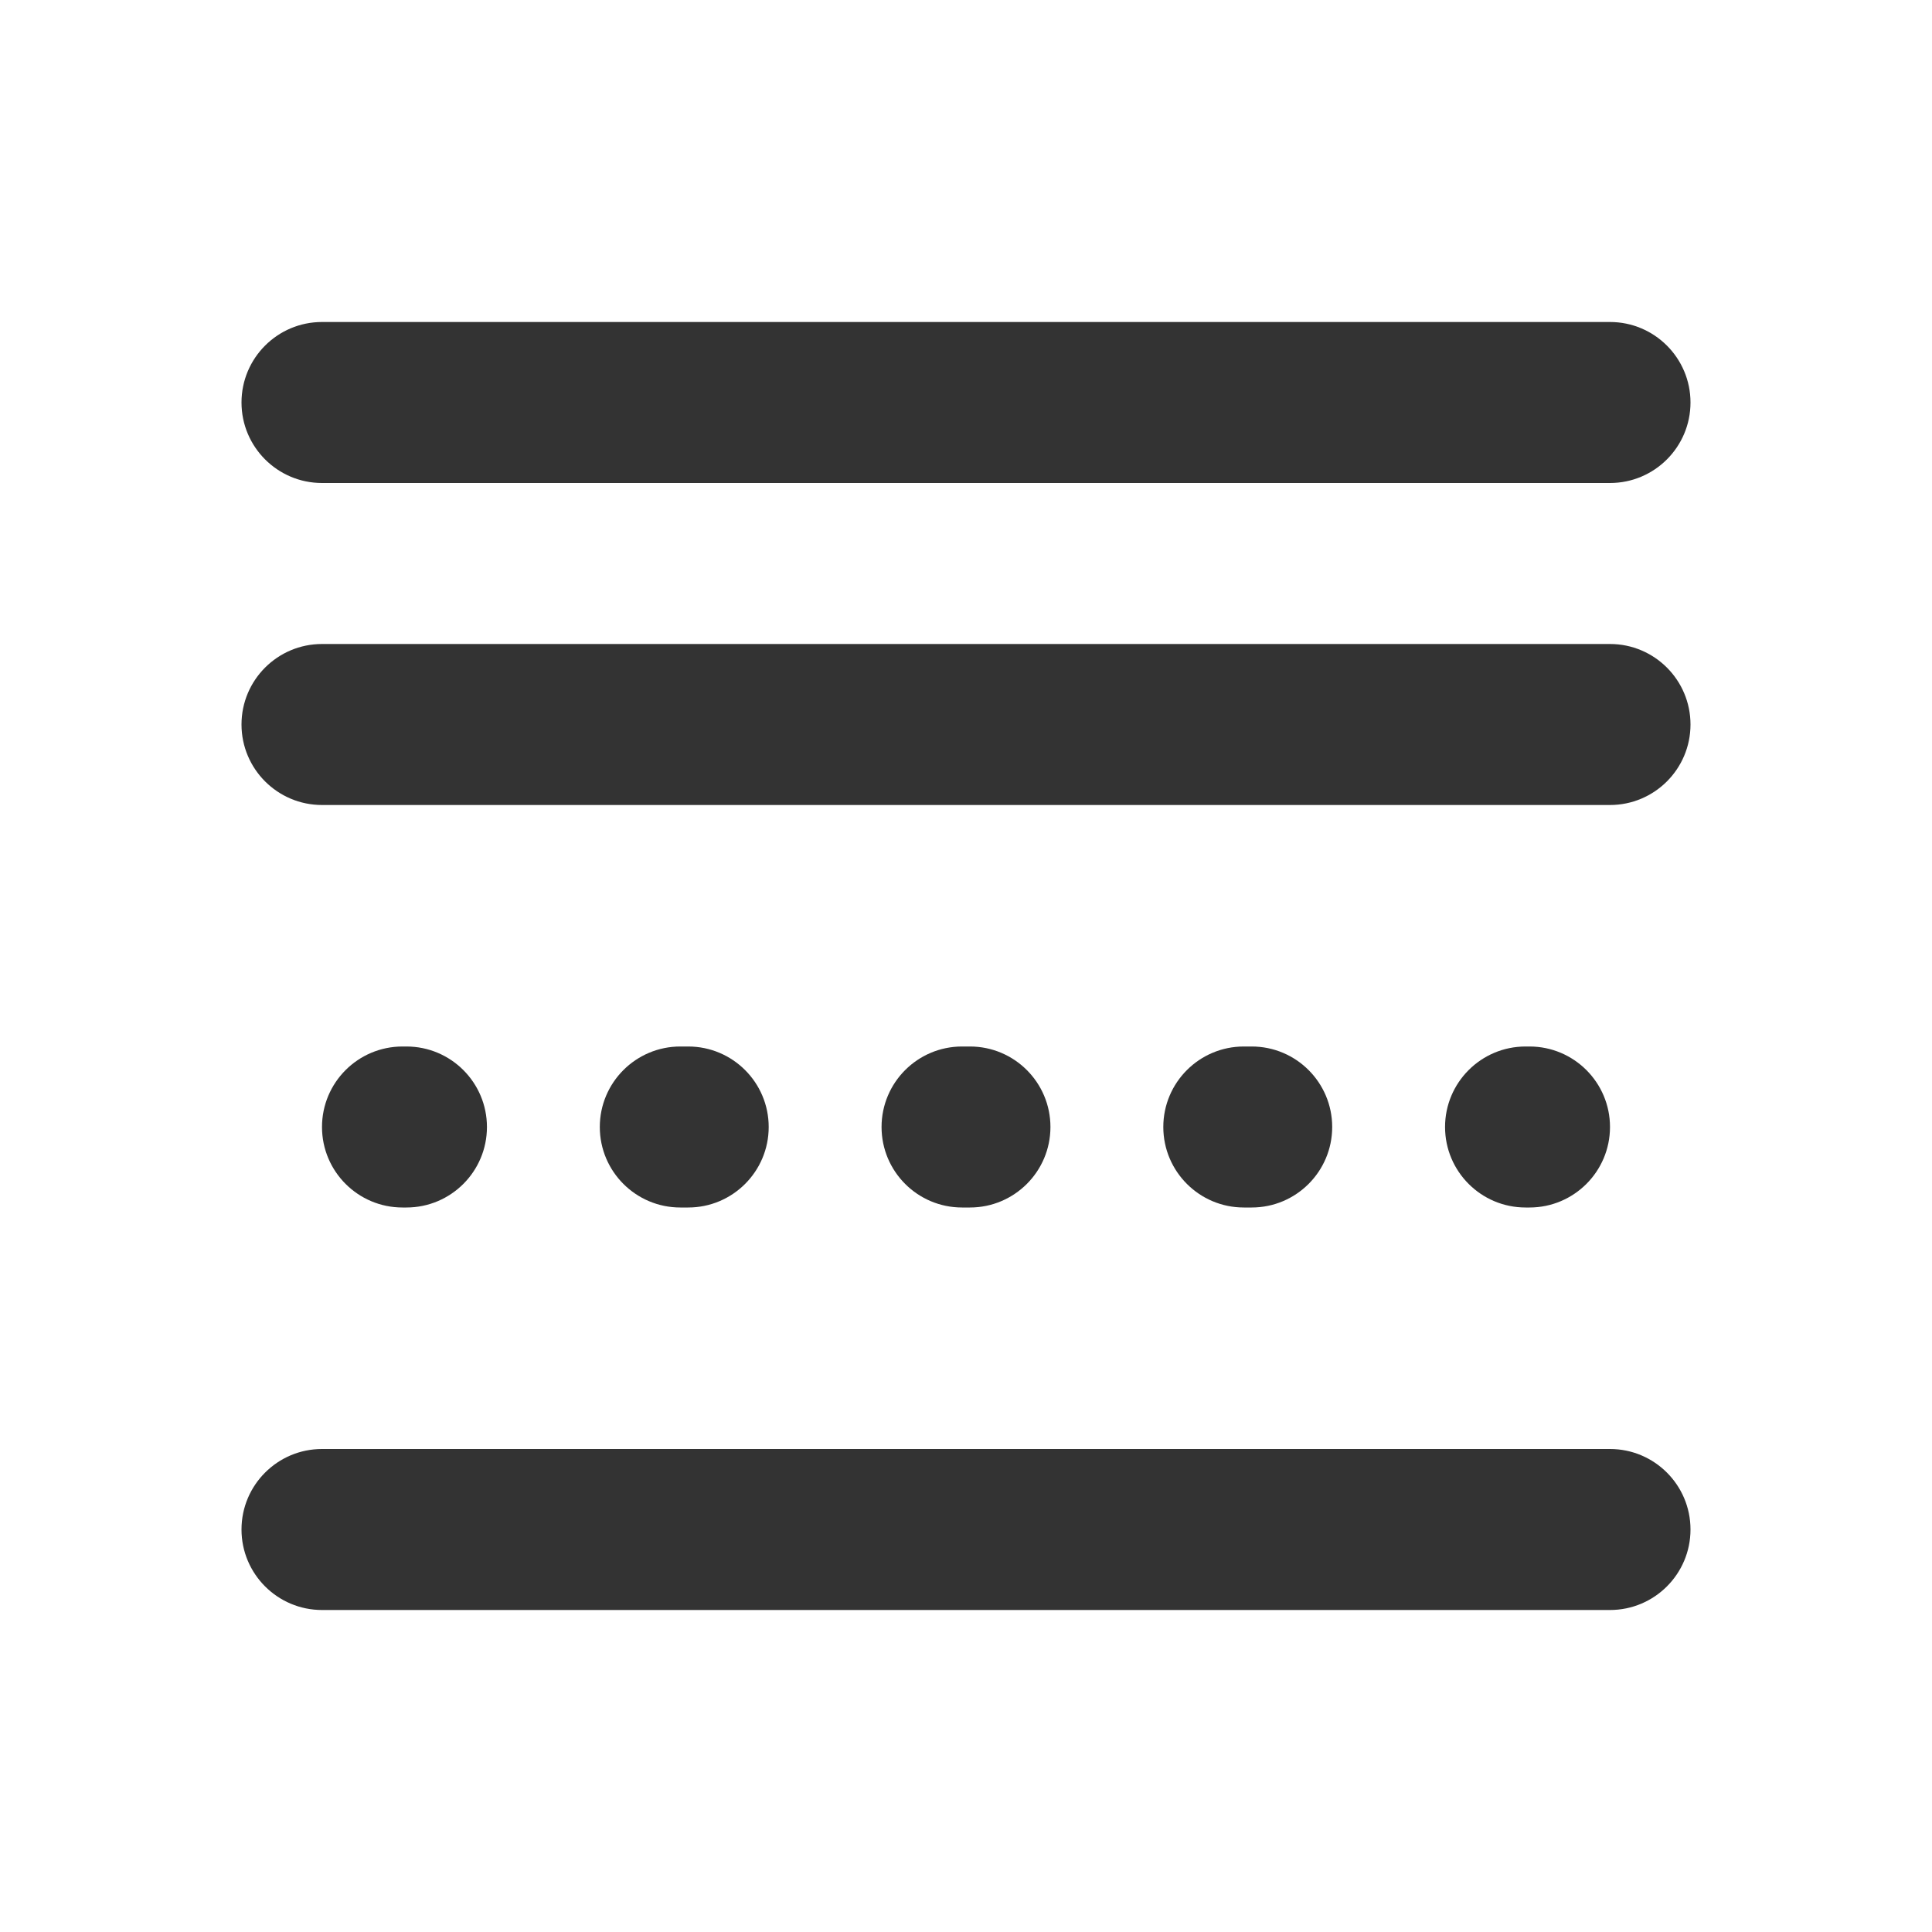 <svg width="24" height="24" viewBox="0 0 24 24" fill="none" xmlns="http://www.w3.org/2000/svg">
<path d="M4 4C3.448 4 3 4.448 3 5C3 5.552 3.448 6 4 6H20C20.552 6 21 5.552 21 5C21 4.448 20.552 4 20 4H4Z" fill="#333333"/>
<path d="M4 8C3.448 8 3 8.448 3 9C3 9.552 3.448 10 4 10H20C20.552 10 21 9.552 21 9C21 8.448 20.552 8 20 8H4Z" fill="#333333"/>
<path d="M3 19C3 18.448 3.448 18 4 18H20C20.552 18 21 18.448 21 19C21 19.552 20.552 20 20 20H4C3.448 20 3 19.552 3 19Z" fill="#333333"/>
<path d="M5 13C4.448 13 4 13.448 4 14C4 14.552 4.448 15 5 15H5.049C5.601 15 6.049 14.552 6.049 14C6.049 13.448 5.601 13 5.049 13H5Z" fill="#333333"/>
<path d="M8.451 13C7.899 13 7.451 13.448 7.451 14C7.451 14.552 7.899 15 8.451 15H8.549C9.101 15 9.549 14.552 9.549 14C9.549 13.448 9.101 13 8.549 13H8.451Z" fill="#333333"/>
<path d="M11.951 13C11.399 13 10.951 13.448 10.951 14C10.951 14.552 11.399 15 11.951 15H12.049C12.601 15 13.049 14.552 13.049 14C13.049 13.448 12.601 13 12.049 13H11.951Z" fill="#333333"/>
<path d="M15.451 13C14.899 13 14.451 13.448 14.451 14C14.451 14.552 14.899 15 15.451 15H15.549C16.101 15 16.549 14.552 16.549 14C16.549 13.448 16.101 13 15.549 13H15.451Z" fill="#333333"/>
<path d="M18.951 13C18.399 13 17.951 13.448 17.951 14C17.951 14.552 18.399 15 18.951 15H19C19.552 15 20 14.552 20 14C20 13.448 19.552 13 19 13H18.951Z" fill="#333333"/>
</svg>
